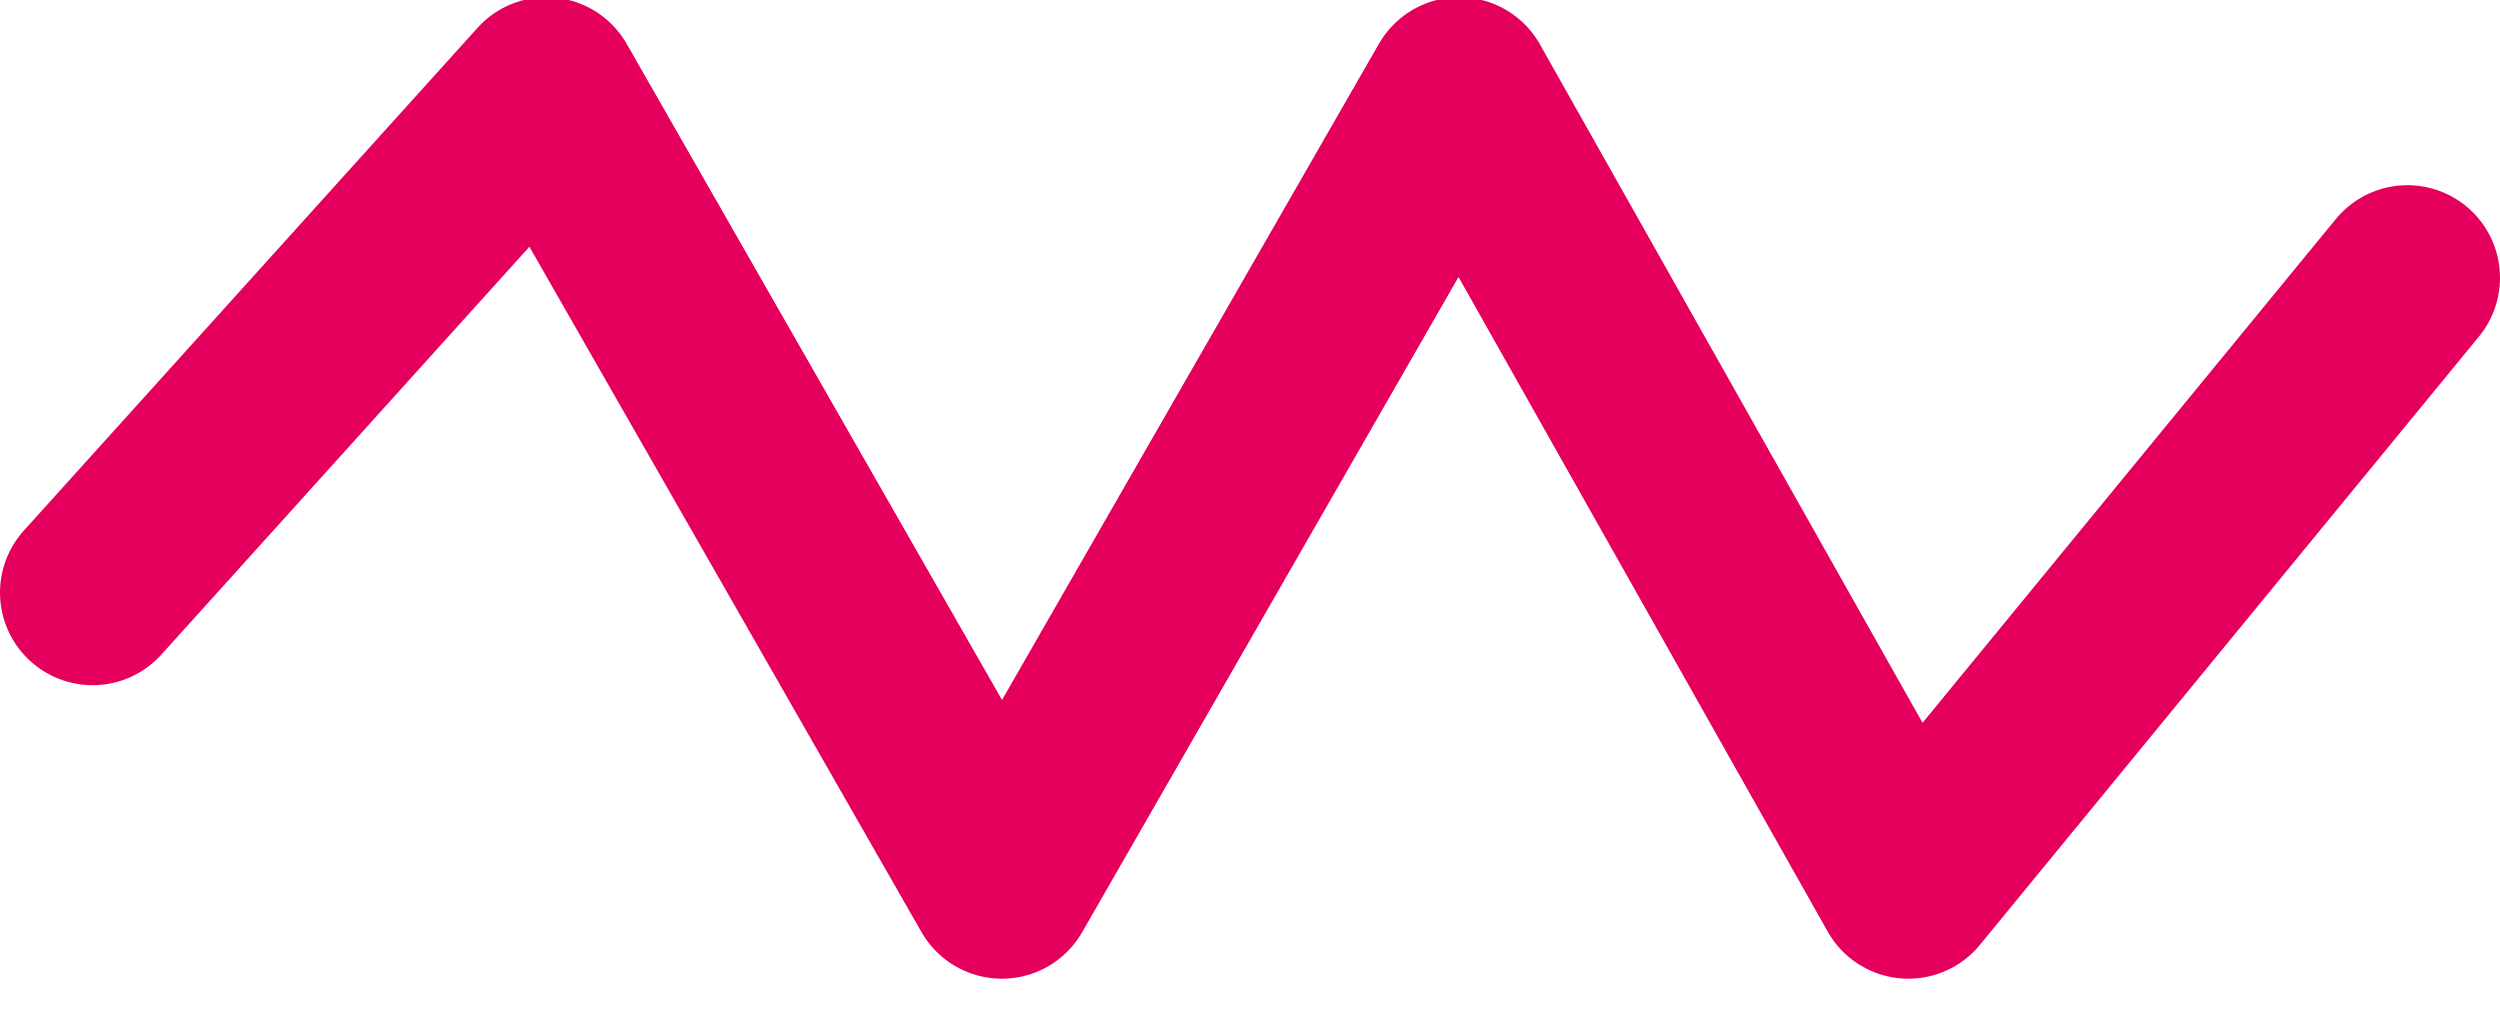 <svg xmlns="http://www.w3.org/2000/svg" xmlns:xlink="http://www.w3.org/1999/xlink" width="27" height="11" viewBox="0 0 27 11"><defs><path id="a" d="M692 1324.4l4.9-5.43 4.92 8.6 4.94-8.6 4.85 8.6L717 1321"/></defs><use fill="#fff" fill-opacity="0" stroke="#e6005e" stroke-linecap="round" stroke-linejoin="round" stroke-miterlimit="50" stroke-width="2" xlink:href="#a" transform="translate(-691 -1318)"/></svg>